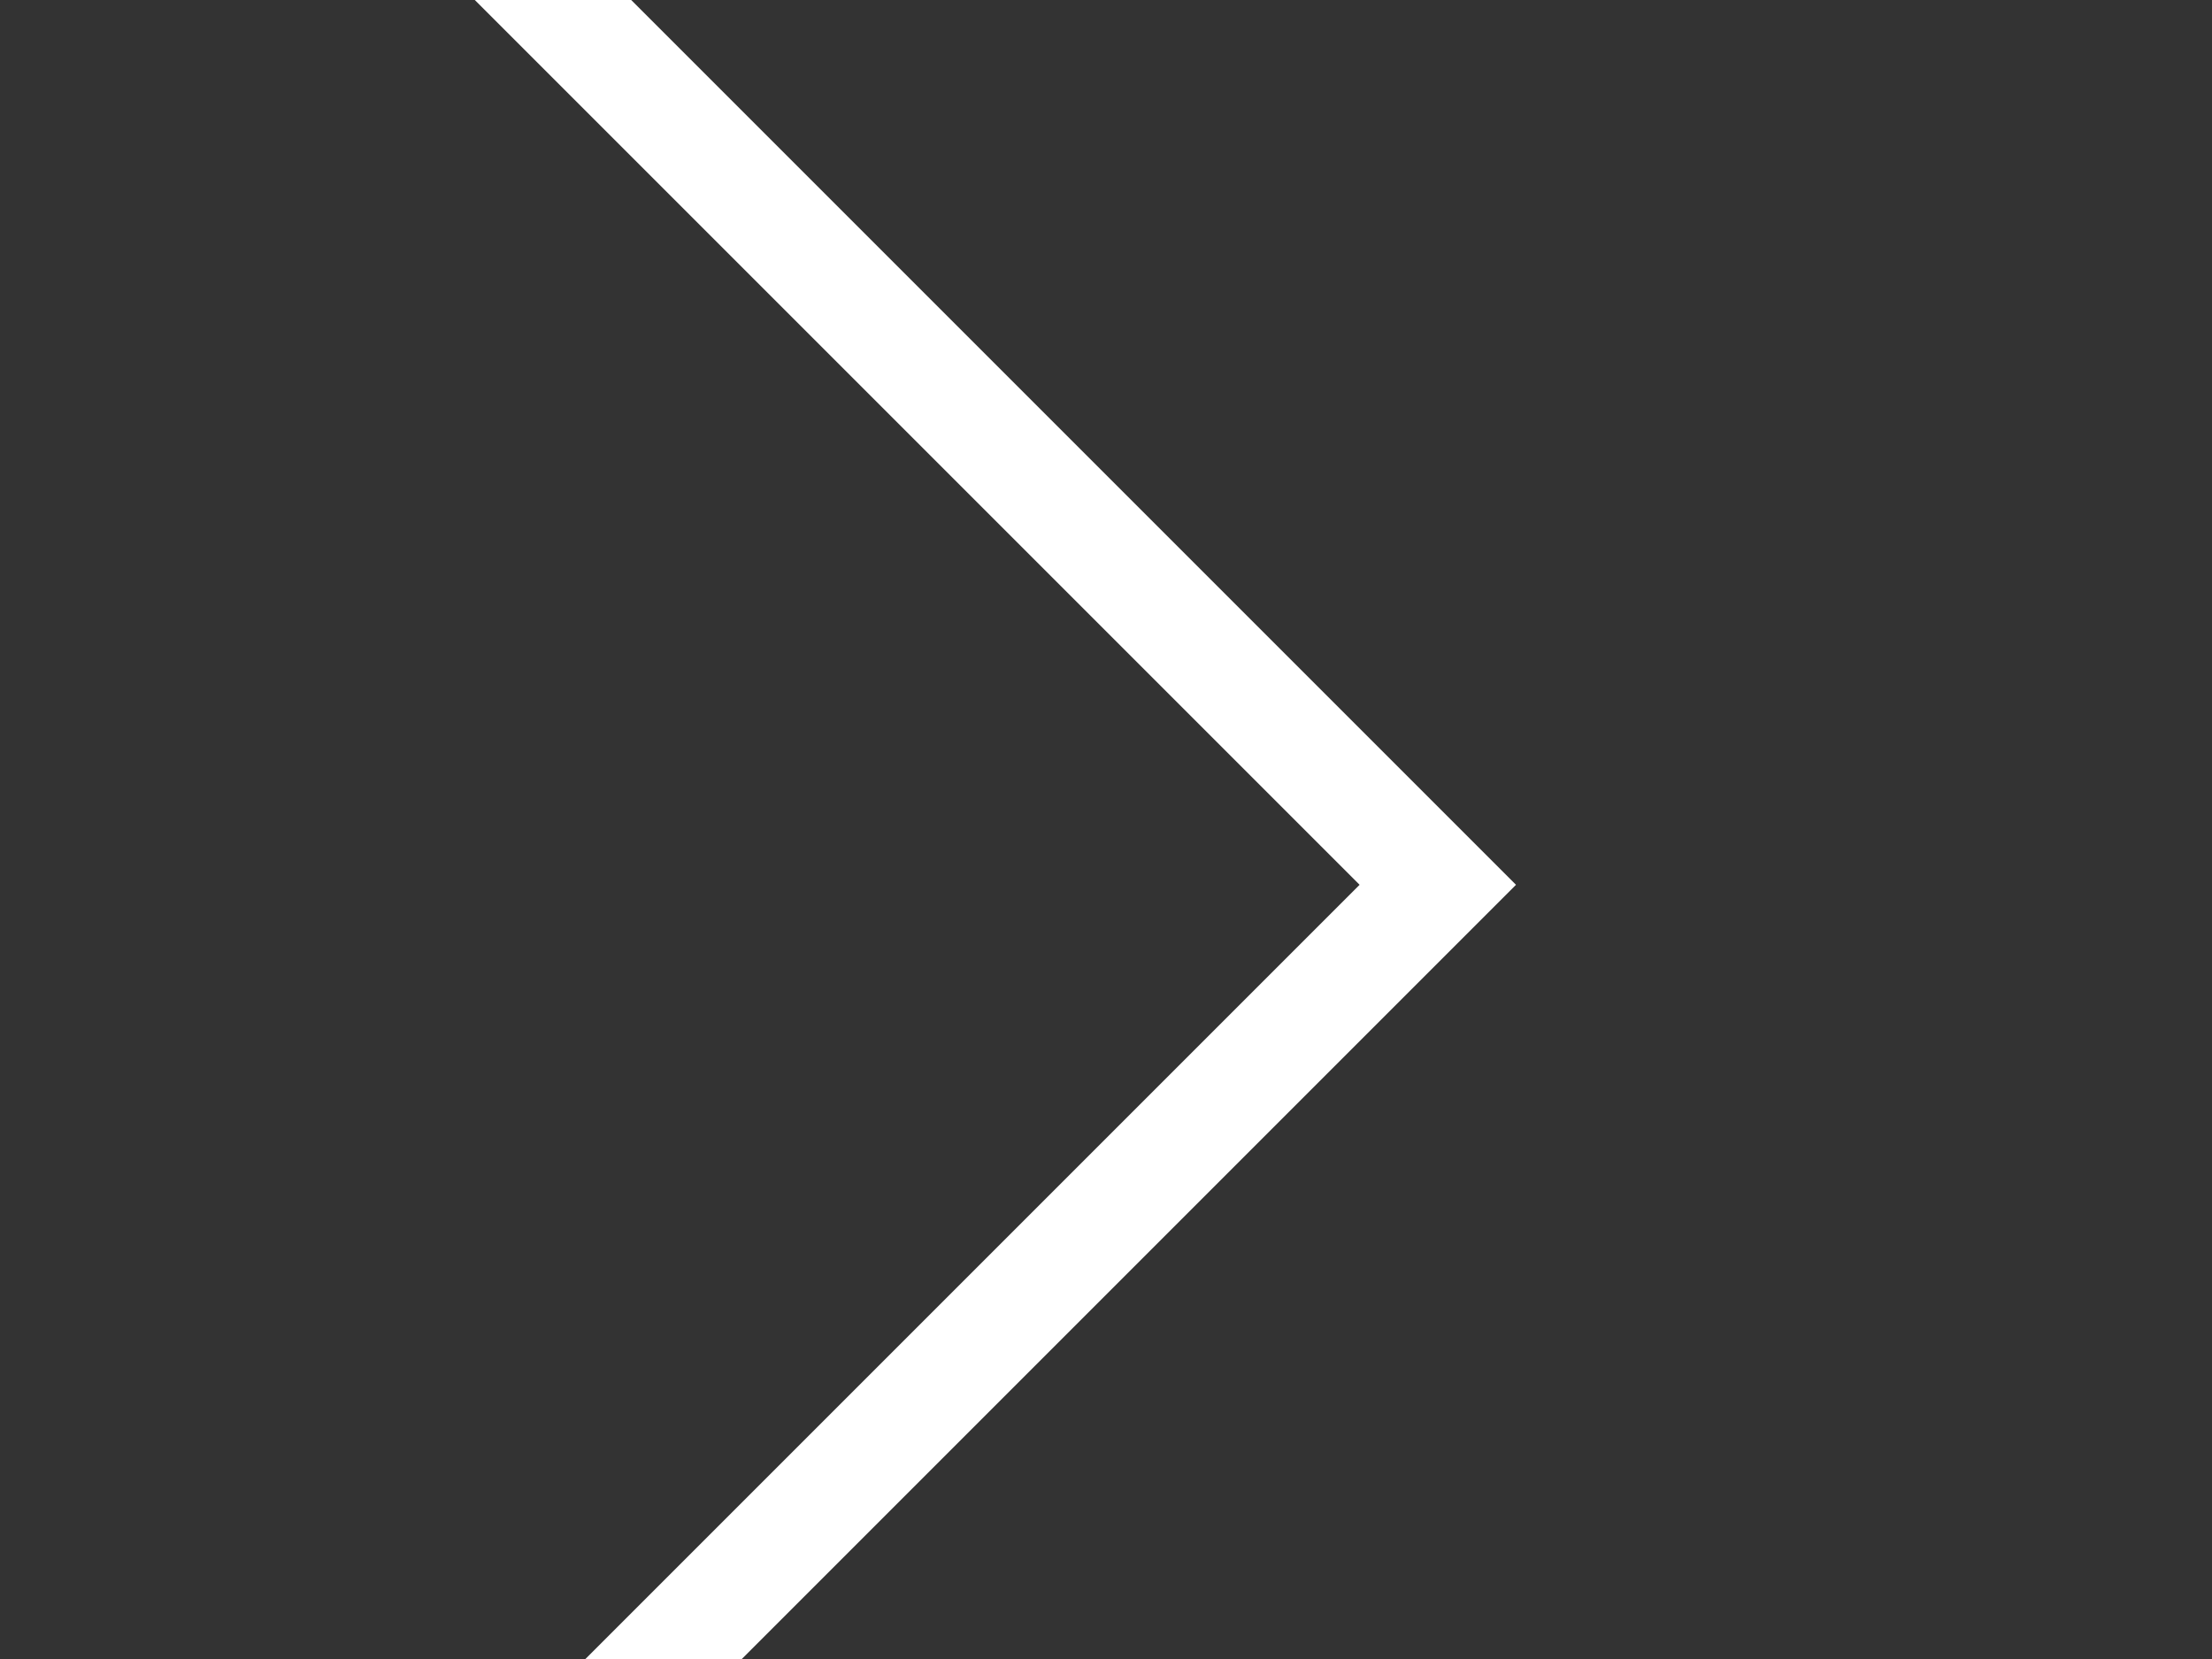 <svg viewBox="0 4 20 15"
xmlns="http://www.w3.org/2000/svg"><rect x="0" y="4" width="20" height="15" fill="#333333" stroke="none"/><path d="M1 0l12 12L1 24" stroke="#FFF" fill="none" fill-rule="evenodd"/></svg>